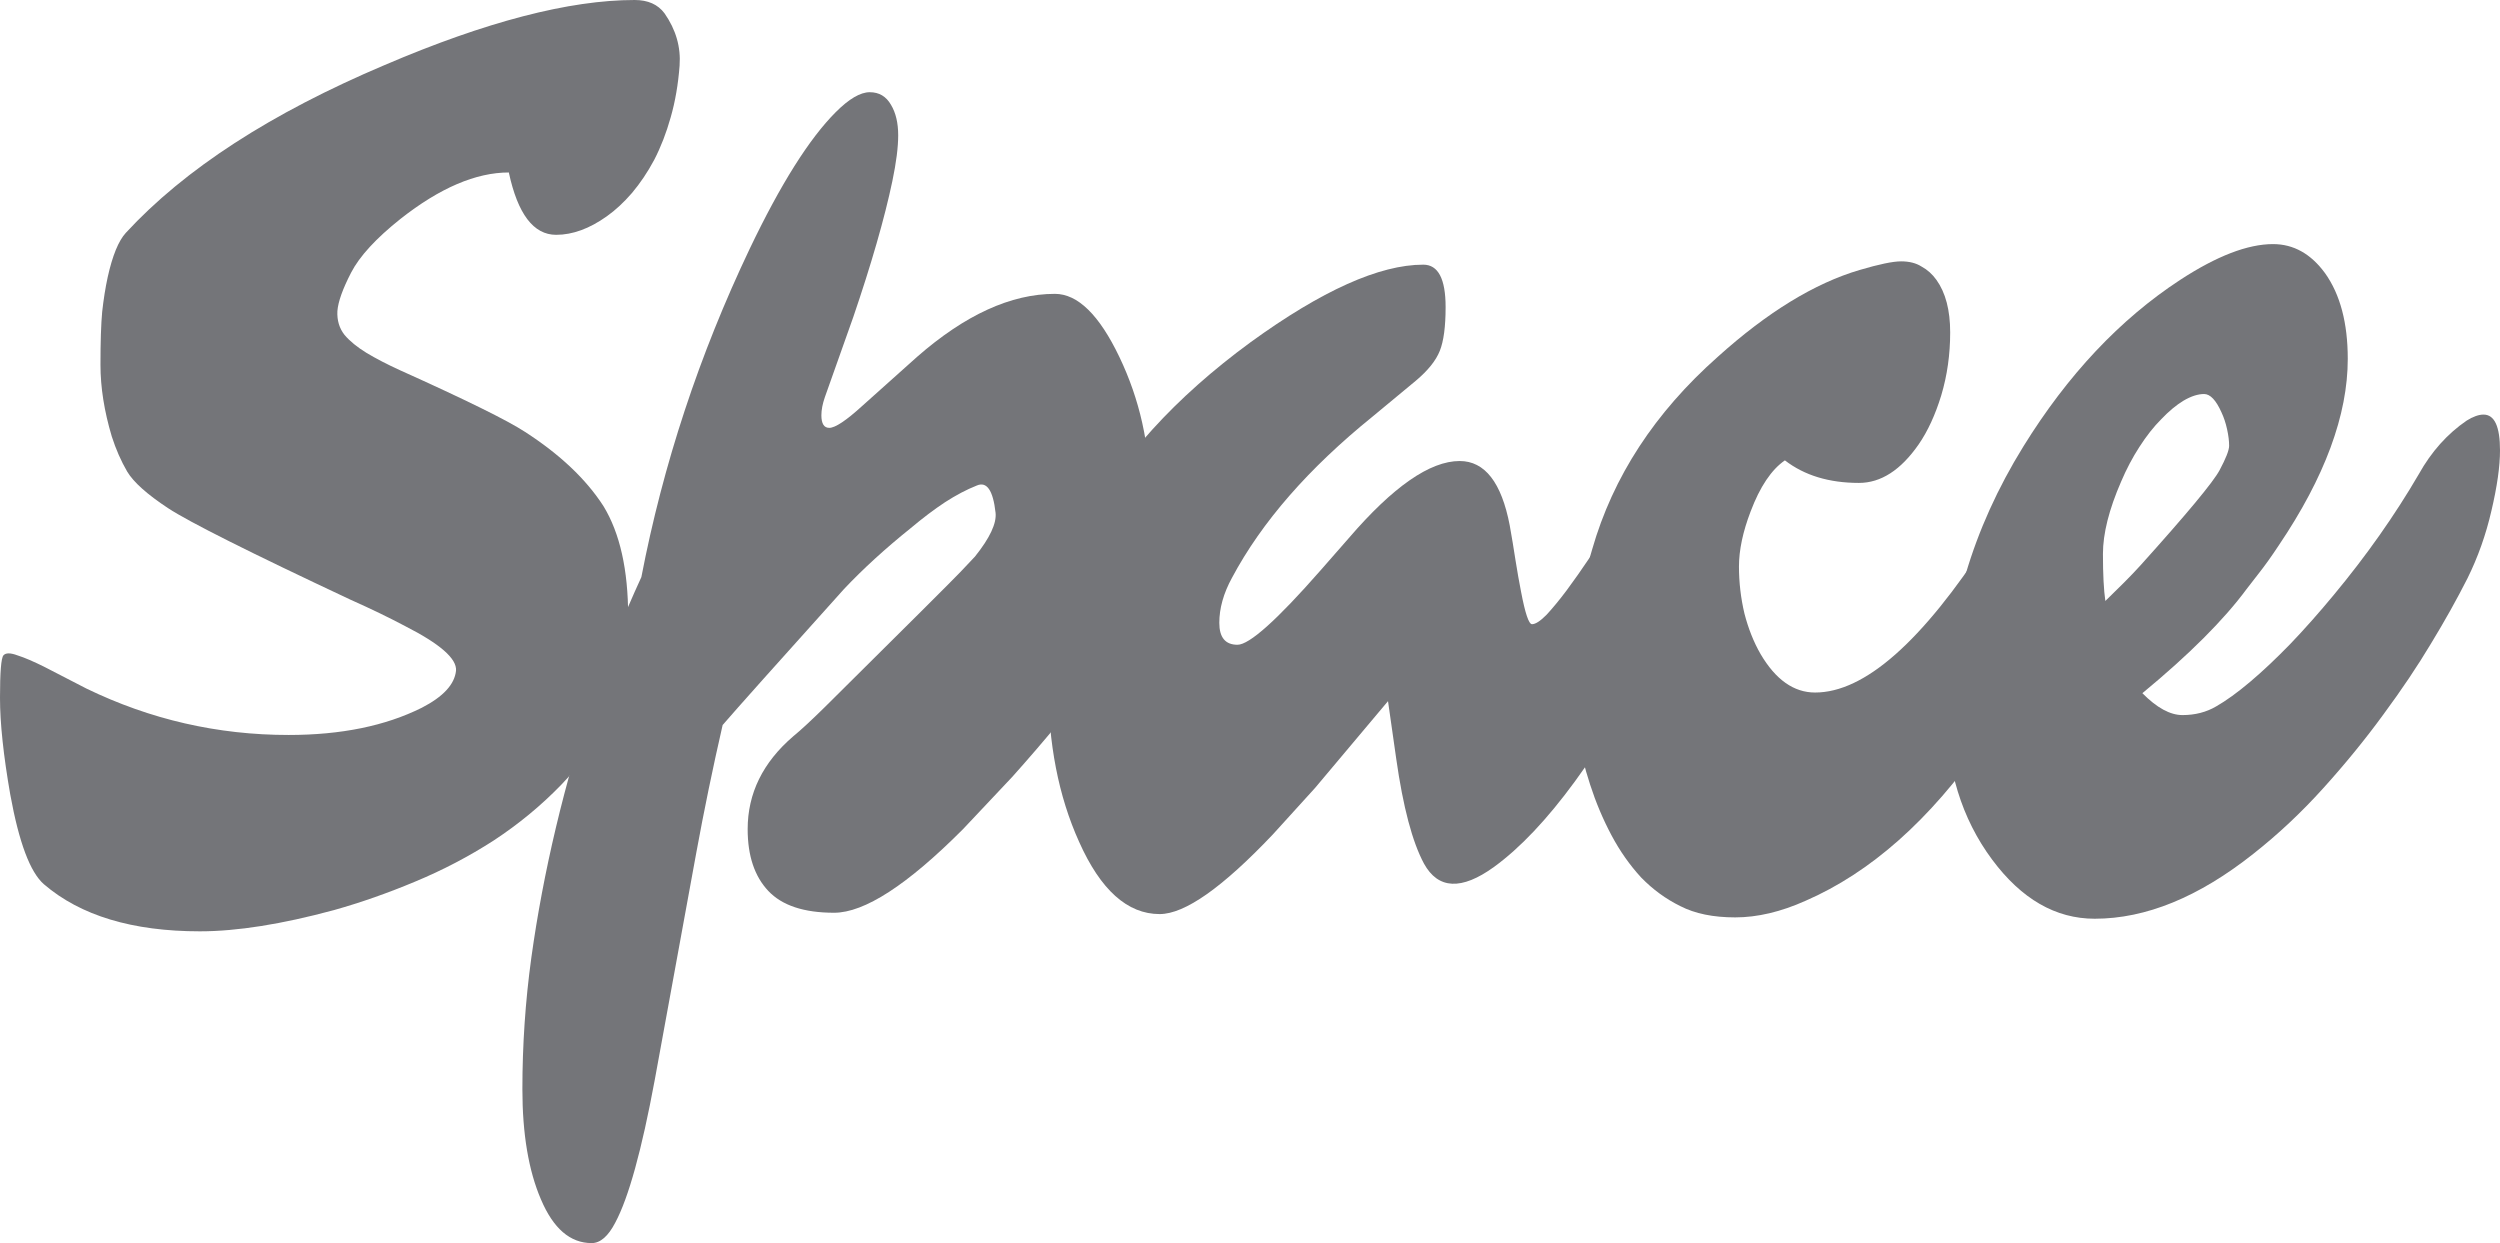 <svg width="181" height="90" viewBox="0 0 181 90" fill="none" xmlns="http://www.w3.org/2000/svg">
<g opacity="0.63">
<path d="M40.265 17.001C38.627 17.001 37.485 15.496 36.839 12.487C34.456 12.487 31.841 13.607 28.995 15.848C27.224 17.257 26.032 18.554 25.42 19.738C24.808 20.923 24.477 21.852 24.427 22.524C24.394 23.196 24.568 23.773 24.948 24.253C25.329 24.701 25.859 25.133 26.537 25.55C27.232 25.966 28.035 26.382 28.945 26.798C33.711 28.943 36.732 30.432 38.006 31.265C40.538 32.898 42.433 34.691 43.691 36.644C44.882 38.597 45.478 41.254 45.478 44.616C45.478 47.401 45.031 49.755 44.138 51.676C43.261 53.597 42.094 55.309 40.637 56.814C39.181 58.319 37.551 59.664 35.747 60.849C33.96 62.001 32.065 62.994 30.062 63.826C28.076 64.659 26.115 65.347 24.179 65.891C20.389 66.916 17.154 67.428 14.473 67.428C9.59 67.428 5.825 66.291 3.178 64.018C2.185 63.154 1.374 60.992 0.745 57.535C0.248 54.685 0 52.348 0 50.523C0 48.666 0.083 47.641 0.248 47.449C0.414 47.257 0.753 47.257 1.266 47.449C1.779 47.609 2.449 47.898 3.277 48.314L6.256 49.851C10.873 52.092 15.755 53.212 20.902 53.212C24.692 53.212 27.902 52.556 30.534 51.243C32.09 50.443 32.917 49.546 33.016 48.554C33.083 47.689 31.858 46.617 29.342 45.336C28.2 44.728 26.877 44.087 25.37 43.415C18.072 39.989 13.67 37.78 12.164 36.788C10.658 35.795 9.673 34.915 9.21 34.146C8.763 33.378 8.391 32.529 8.093 31.601C7.547 29.776 7.274 28.047 7.274 26.414C7.274 24.749 7.315 23.468 7.398 22.572C7.497 21.676 7.629 20.843 7.795 20.075C8.142 18.506 8.581 17.433 9.111 16.857C13.364 12.246 19.611 8.196 27.853 4.707C35.184 1.569 41.217 0 45.95 0C46.91 0 47.63 0.32 48.109 0.961C48.937 2.145 49.301 3.41 49.202 4.755C49.102 6.099 48.887 7.348 48.556 8.501C48.242 9.621 47.845 10.646 47.365 11.574C46.885 12.471 46.347 13.271 45.751 13.976C45.172 14.648 44.568 15.208 43.939 15.656C42.681 16.553 41.457 17.001 40.265 17.001Z" fill="#23242A"/>
<path d="M57.432 53.308C57.979 52.86 58.74 52.156 59.716 51.195C65.691 45.272 68.968 42.006 69.547 41.398L70.589 40.294C71.665 38.949 72.162 37.892 72.079 37.124C71.897 35.491 71.442 34.835 70.713 35.155C69.985 35.443 69.224 35.843 68.43 36.355C67.652 36.868 66.824 37.492 65.947 38.228C64.11 39.701 62.497 41.174 61.106 42.647C56.241 48.058 53.312 51.339 52.319 52.492C51.607 55.598 50.97 58.687 50.407 61.761L47.404 78.186C46.46 83.276 45.509 86.718 44.549 88.511C44.036 89.504 43.465 90 42.836 90C41.28 90 40.056 88.943 39.162 86.83C38.268 84.749 37.821 82.092 37.821 78.858C37.821 75.656 38.036 72.487 38.467 69.349C38.897 66.243 39.493 63.09 40.254 59.888C41.793 53.42 43.854 47.385 46.435 41.782C48.008 33.618 50.622 25.694 54.28 18.01C56.514 13.335 58.591 10.037 60.511 8.116C61.471 7.156 62.29 6.676 62.968 6.676C63.647 6.676 64.16 6.98 64.507 7.588C64.855 8.164 65.029 8.901 65.029 9.797C65.029 10.662 64.888 11.766 64.607 13.111C64.325 14.456 63.945 15.96 63.465 17.625C62.985 19.29 62.422 21.067 61.777 22.956L59.716 28.767C59.551 29.248 59.468 29.68 59.468 30.064C59.468 30.672 59.658 30.977 60.039 30.977C60.469 30.977 61.264 30.448 62.422 29.392L66.394 25.838C69.87 22.796 73.196 21.275 76.374 21.275C78.028 21.275 79.584 22.796 81.04 25.838C82.513 28.911 83.25 32.209 83.25 35.731C83.25 41.174 82.1 45.368 79.799 48.314L76.721 52.252C75.612 53.597 74.47 54.925 73.295 56.238L69.721 60.032C65.699 64.066 62.588 66.083 60.387 66.083C58.202 66.083 56.613 65.555 55.62 64.498C54.627 63.442 54.131 61.953 54.131 60.032C54.131 57.439 55.231 55.197 57.432 53.308Z" fill="#23242A"/>
<path d="M124.125 29.248C124.654 29.248 124.919 30.112 124.919 31.841C124.919 34.819 123.843 38.677 121.692 43.415L120.277 46.201C115.99 54.493 111.952 60.016 108.162 62.77C105.812 64.466 104.124 64.386 103.098 62.529C102.254 60.961 101.584 58.431 101.088 54.941L100.492 50.763L95.204 57.054L92.151 60.416C88.51 64.258 85.779 66.179 83.959 66.179C81.625 66.179 79.681 64.434 78.125 60.944C76.636 57.647 75.891 53.821 75.891 49.466C75.891 45.176 76.776 41.35 78.547 37.988C81.079 33.186 85.076 28.783 90.537 24.781C95.701 21.035 99.871 19.162 103.049 19.162C104.124 19.162 104.662 20.187 104.662 22.236C104.662 23.645 104.522 24.701 104.24 25.406C103.959 26.11 103.38 26.83 102.503 27.567L99.375 30.16C94.741 33.906 91.348 37.796 89.197 41.83C88.584 42.951 88.278 44.039 88.278 45.096C88.278 46.153 88.717 46.681 89.594 46.681C90.454 46.681 92.457 44.888 95.601 41.302L97.662 38.949C100.856 35.235 103.529 33.378 105.68 33.378C107.501 33.378 108.709 34.931 109.304 38.036C109.453 38.869 109.594 39.717 109.726 40.582C109.859 41.414 109.991 42.166 110.124 42.839C110.422 44.408 110.686 45.192 110.918 45.192C111.166 45.192 111.514 44.968 111.961 44.52C112.407 44.039 112.896 43.447 113.425 42.743C113.971 42.006 114.534 41.206 115.113 40.342L118.117 35.683C120.782 31.393 122.784 29.248 124.125 29.248Z" fill="#23242A"/>
<path d="M152.786 34.338C152.786 35.843 151.768 38.757 149.732 43.079C147.647 47.465 145.603 51.035 143.601 53.789C139.728 59.36 135.433 63.17 130.717 65.219C128.93 66.019 127.233 66.419 125.628 66.419C124.039 66.419 122.715 66.147 121.656 65.603C120.613 65.091 119.67 64.402 118.826 63.538C117.999 62.641 117.279 61.617 116.666 60.464C116.054 59.312 115.541 58.095 115.127 56.814C114.316 54.317 113.911 52.012 113.911 49.899C113.911 47.785 114.035 45.928 114.283 44.328C114.515 42.727 114.846 41.206 115.276 39.765C116.782 34.514 119.811 29.872 124.362 25.838C127.953 22.604 131.379 20.507 134.639 19.546C136.046 19.13 137.047 18.922 137.643 18.922C138.239 18.922 138.735 19.05 139.132 19.306C139.546 19.53 139.902 19.851 140.2 20.267C140.862 21.195 141.193 22.46 141.193 24.061C141.193 25.662 140.978 27.183 140.547 28.623C140.117 30.032 139.571 31.217 138.909 32.177C137.618 34.034 136.178 34.963 134.589 34.963C132.421 34.963 130.634 34.418 129.227 33.33C128.251 34.002 127.424 35.235 126.745 37.028C126.182 38.501 125.901 39.829 125.901 41.014C125.901 42.166 126.033 43.303 126.298 44.424C126.579 45.512 126.968 46.489 127.465 47.353C128.557 49.21 129.873 50.139 131.412 50.139C134.987 50.139 139.149 46.473 143.899 39.141L146.158 35.731C148.541 32.209 150.237 30.448 151.247 30.448C152.273 30.448 152.786 31.745 152.786 34.338Z" fill="#23242A"/>
<path d="M179.808 30.016C180.603 30.016 181 30.881 181 32.609C181 33.762 180.793 35.219 180.379 36.98C179.982 38.709 179.403 40.342 178.642 41.878C177.88 43.383 177.003 44.952 176.01 46.585C175.034 48.218 173.884 49.931 172.56 51.724C171.252 53.517 169.804 55.294 168.215 57.054C166.627 58.815 164.939 60.4 163.151 61.809C159.196 64.947 155.365 66.516 151.658 66.516C148.828 66.516 146.354 65.091 144.235 62.241C142.018 59.264 140.909 55.646 140.909 51.387C140.909 44.696 142.771 38.34 146.494 32.321C149.705 27.134 153.486 23.116 157.839 20.267C160.487 18.538 162.729 17.673 164.566 17.673C166.056 17.673 167.314 18.378 168.34 19.787C169.432 21.323 169.978 23.389 169.978 25.982C169.978 30.048 168.315 34.546 164.988 39.477C164.459 40.278 163.979 40.95 163.549 41.494L162.655 42.647C161 44.888 158.484 47.401 155.108 50.187C156.151 51.243 157.119 51.772 158.013 51.772C158.923 51.772 159.734 51.563 160.445 51.147C161.174 50.731 161.993 50.139 162.903 49.37C163.813 48.602 164.781 47.689 165.808 46.633C166.85 45.544 167.901 44.36 168.96 43.079C171.327 40.23 173.379 37.316 175.117 34.338C176.027 32.705 177.185 31.409 178.592 30.448C179.055 30.16 179.461 30.016 179.808 30.016ZM152.427 43.511L153.793 42.166C154.239 41.718 154.637 41.302 154.984 40.918C158.327 37.204 160.23 34.915 160.694 34.05C161.157 33.186 161.389 32.593 161.389 32.273C161.389 31.921 161.339 31.521 161.24 31.073C161.141 30.624 161.008 30.224 160.843 29.872C160.445 28.976 160.023 28.527 159.577 28.527C159.13 28.527 158.633 28.687 158.087 29.008C157.558 29.328 157.02 29.776 156.474 30.352C155.927 30.896 155.398 31.569 154.885 32.369C154.388 33.138 153.95 33.97 153.569 34.867C152.692 36.884 152.253 38.629 152.253 40.101C152.253 41.574 152.311 42.711 152.427 43.511Z" fill="#23242A"/>
</g>
</svg>
